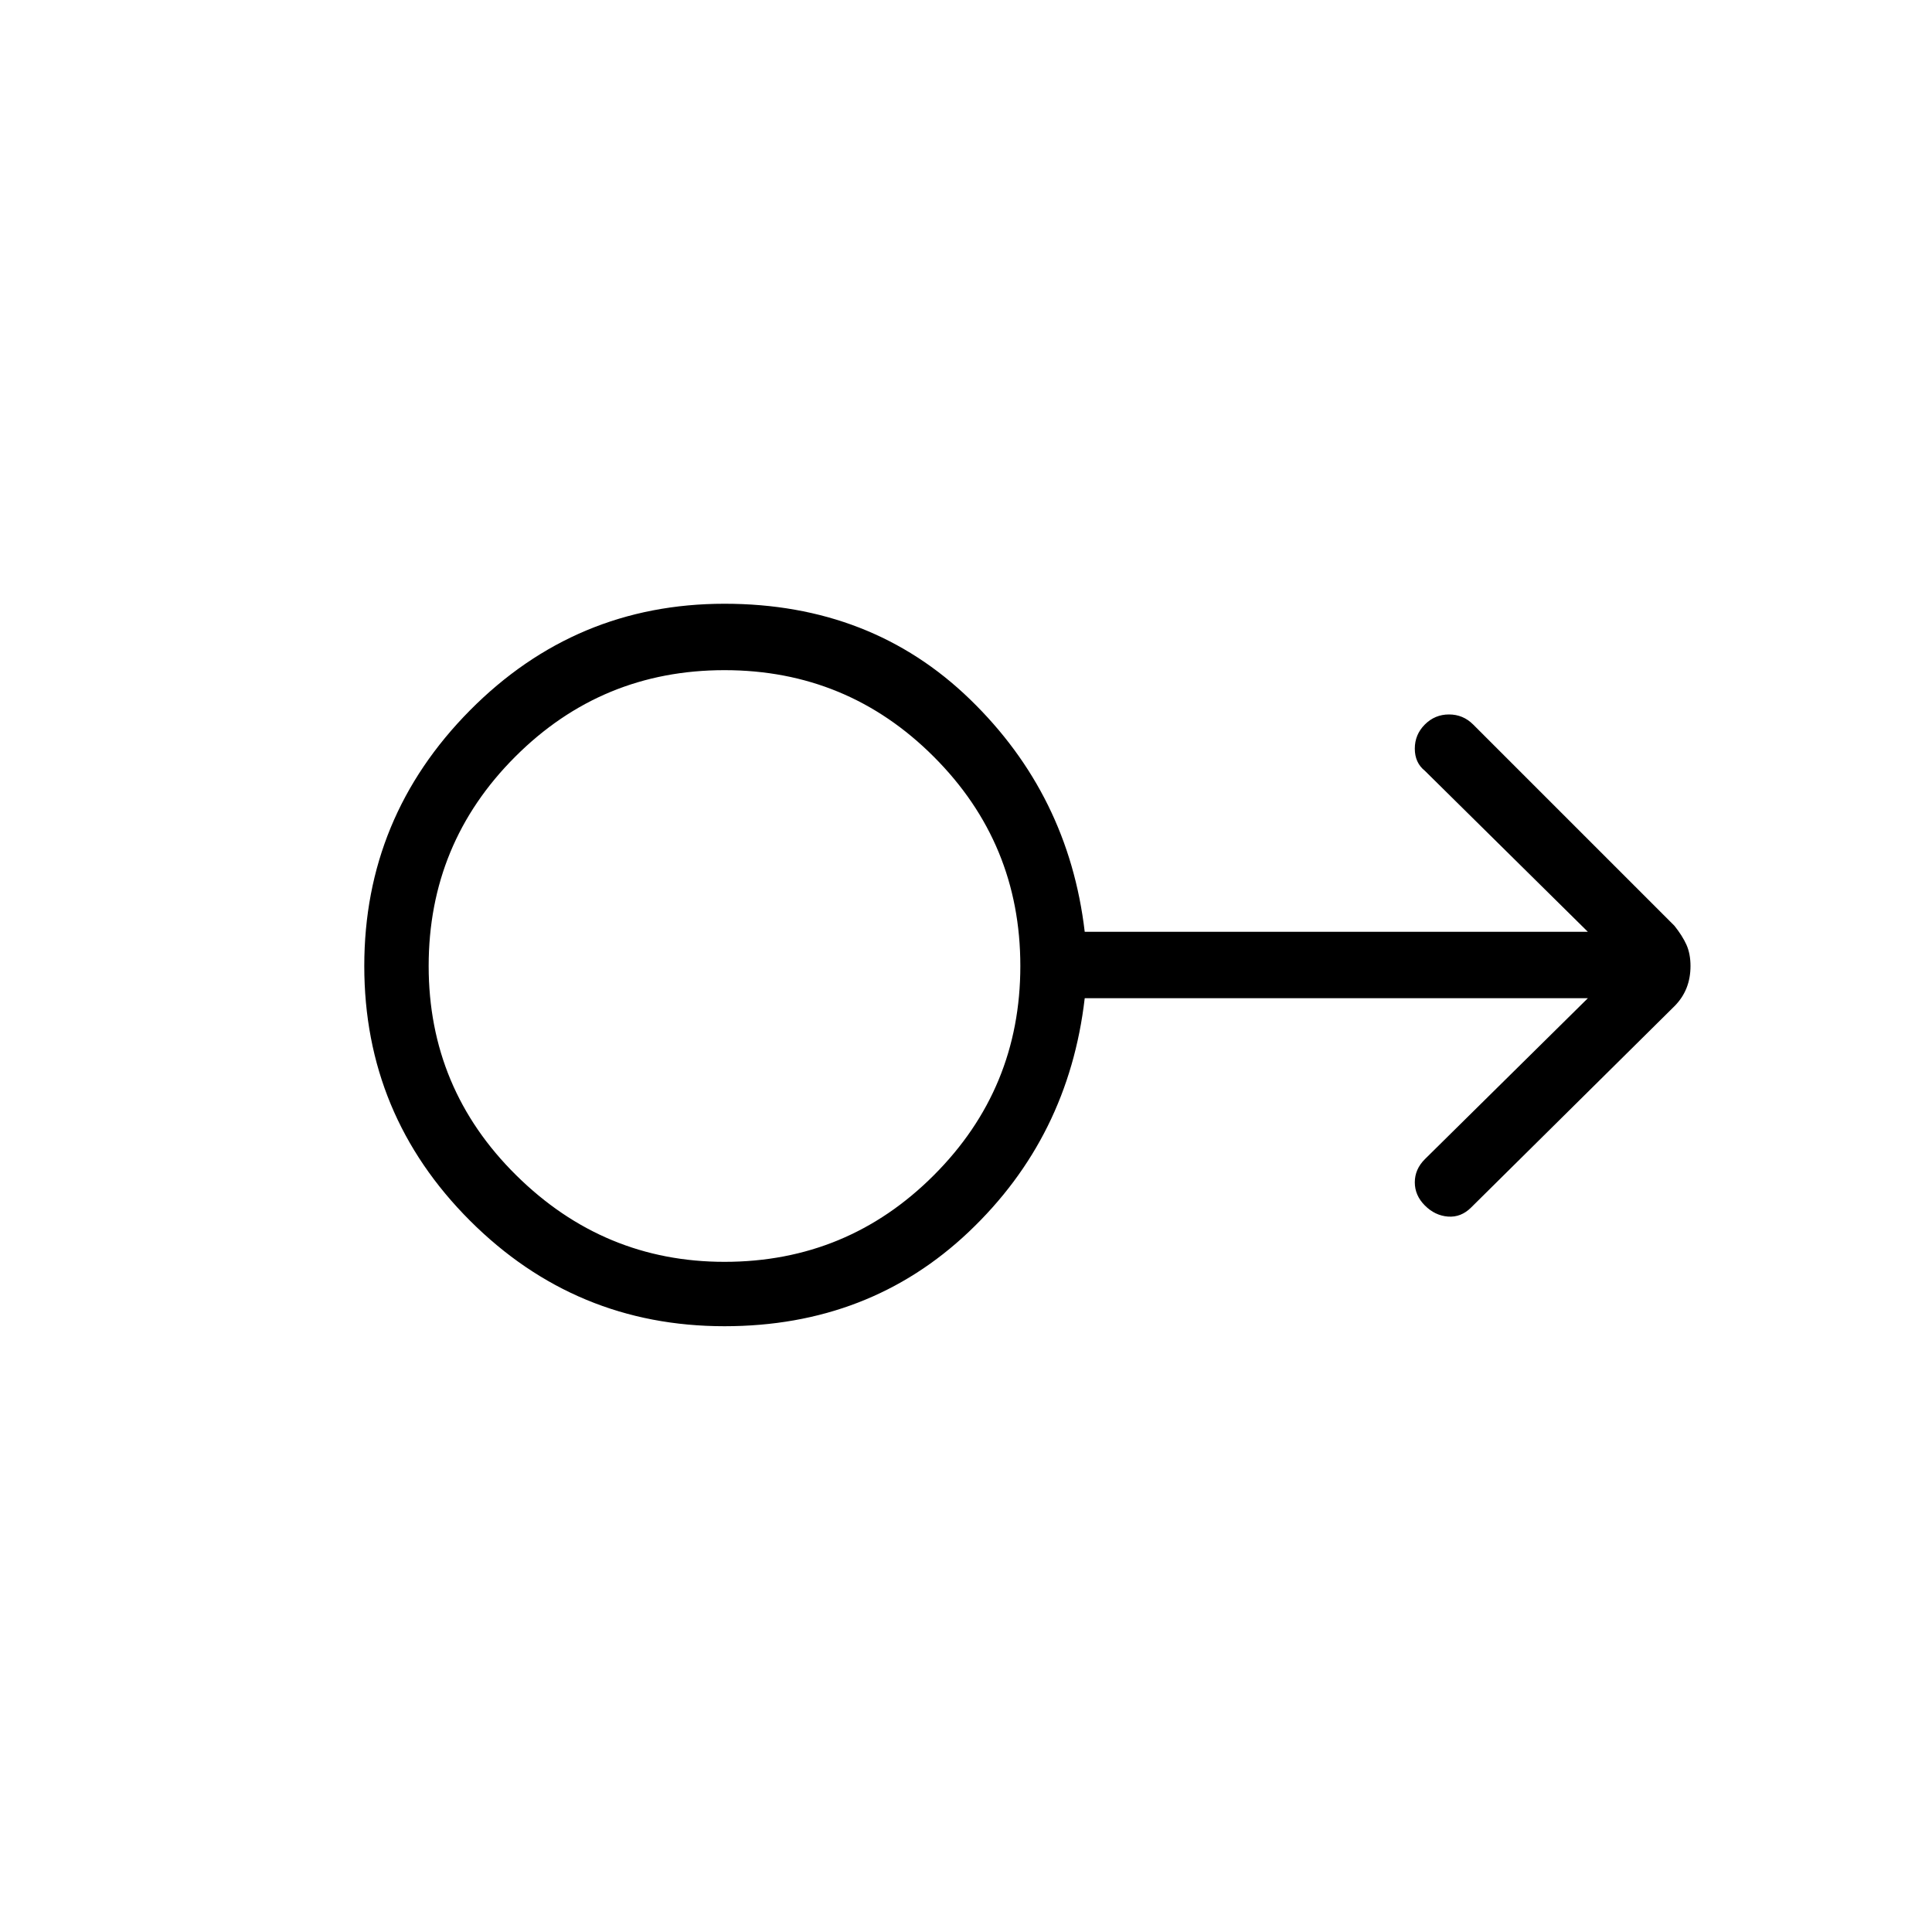 <svg xmlns="http://www.w3.org/2000/svg" height="40" width="40"><path d="M15 27.458q-3.083 0-5.271-2.187Q7.542 23.083 7.542 20q0-3.083 2.187-5.292Q11.917 12.5 15 12.5q3.042 0 5.083 1.979 2.042 1.979 2.375 4.813h10.417L29.5 15.958q-.208-.166-.208-.458 0-.292.208-.5.208-.208.5-.208.292 0 .5.208l4.167 4.167q.166.208.25.395Q35 19.75 35 20t-.083.458q-.084.209-.25.375L30.458 25q-.208.208-.479.188-.271-.021-.479-.23-.208-.208-.208-.479T29.5 24l3.375-3.333H22.458q-.333 2.875-2.396 4.833Q18 27.458 15 27.458Zm0-1.333q2.542 0 4.333-1.792 1.792-1.791 1.792-4.333 0-2.542-1.792-4.333-1.791-1.792-4.333-1.792-2.542 0-4.333 1.792Q8.875 17.458 8.875 20q0 2.542 1.813 4.333Q12.5 26.125 15 26.125ZM15 20Z"/></svg>